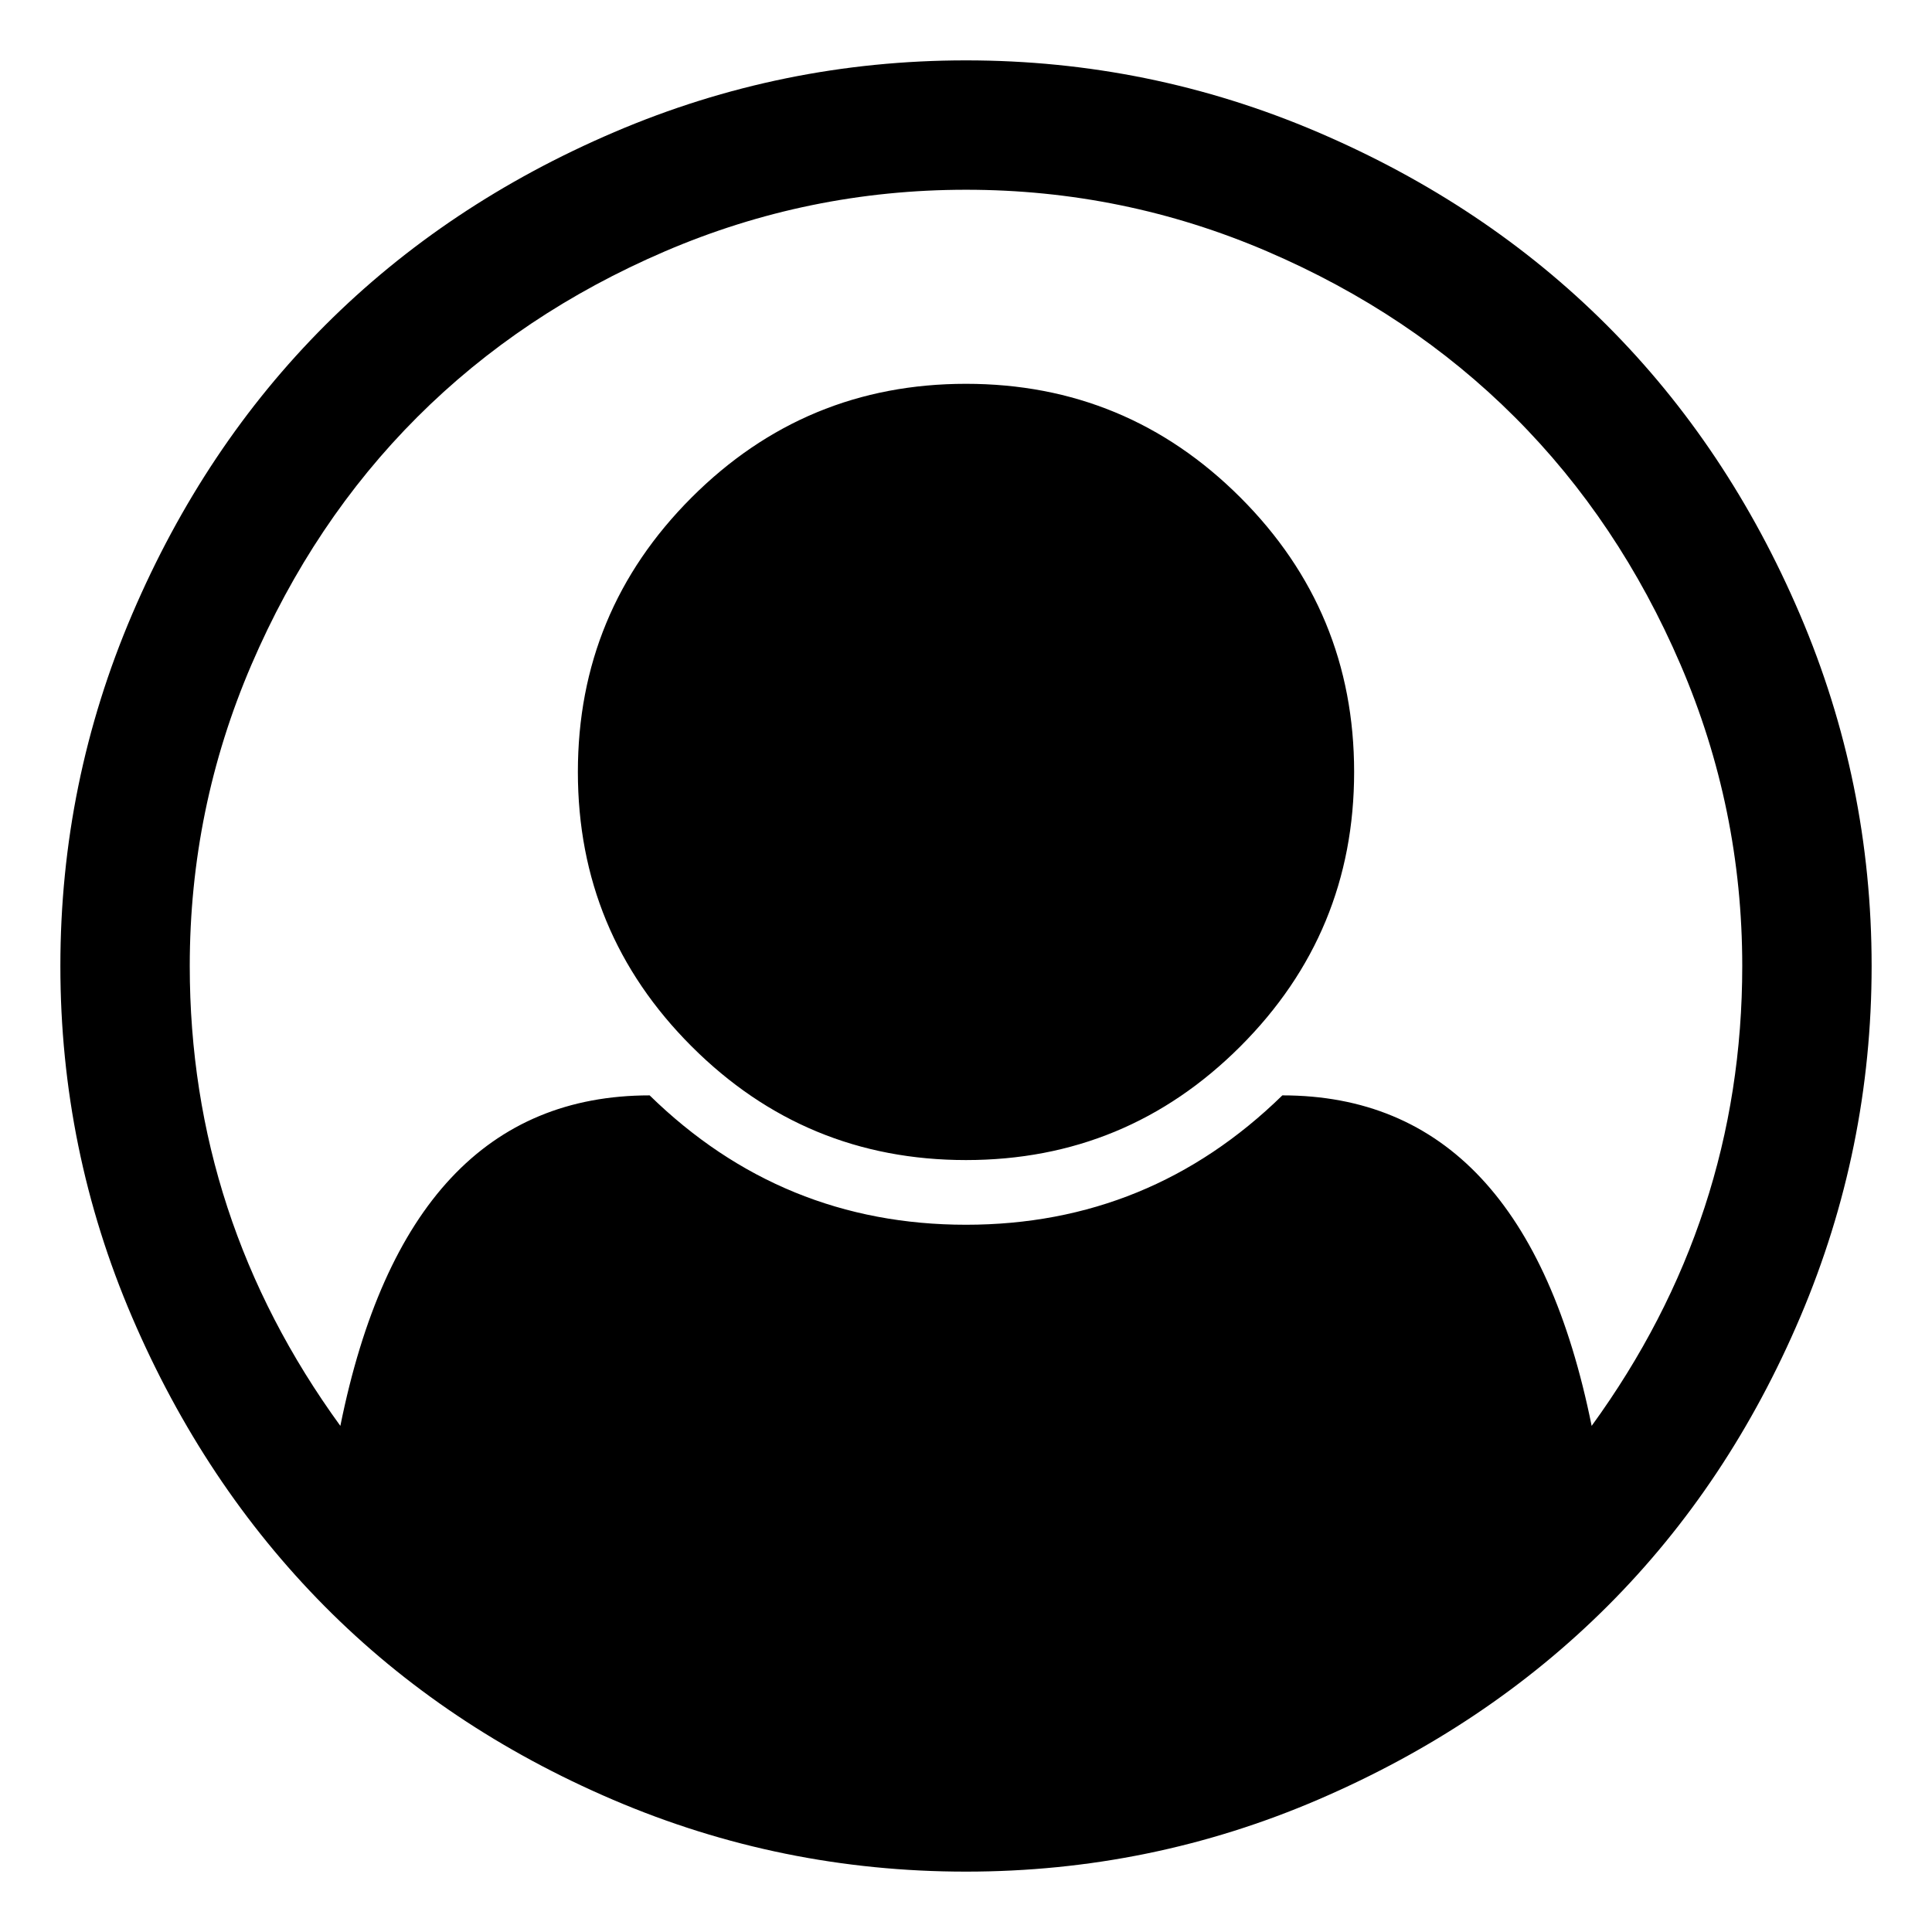 <?xml version="1.0" standalone="no"?><!DOCTYPE svg PUBLIC "-//W3C//DTD SVG 1.1//EN" "http://www.w3.org/Graphics/SVG/1.1/DTD/svg11.dtd"><svg width="200px" height="200px" viewBox="0 0 1024 1024" version="1.1" xmlns="http://www.w3.org/2000/svg"><path d="M512 32q97.5 0 186.428 38.035t153.215 102.322 102.322 153.215T992 512q0 96.965-37.768 185.893T852.178 851.107 698.966 953.697 512 992t-186.965-38.035T172.091 851.375 70.034 698.16 32 512t38.035-186.428 102.322-153.215T325.572 70.035 512 32z m331.607 723.75q79.822-109.822 79.822-243.75 0-83.572-32.678-159.643t-87.857-131.25-131.25-87.857T512 100.572 352.357 133.25t-131.25 87.857-87.857 131.25T100.572 512q0 133.928 79.822 243.75Q215.75 580.572 344.322 580.572 414.5 649.143 512 649.143t167.678-68.572Q808.25 580.572 843.607 755.75zM717.716 409.143q0-85.178-60.268-145.447T512 203.428t-145.447 60.268-60.268 145.447 60.268 145.447T512 614.857t145.447-60.267 60.268-145.447z" /></svg>